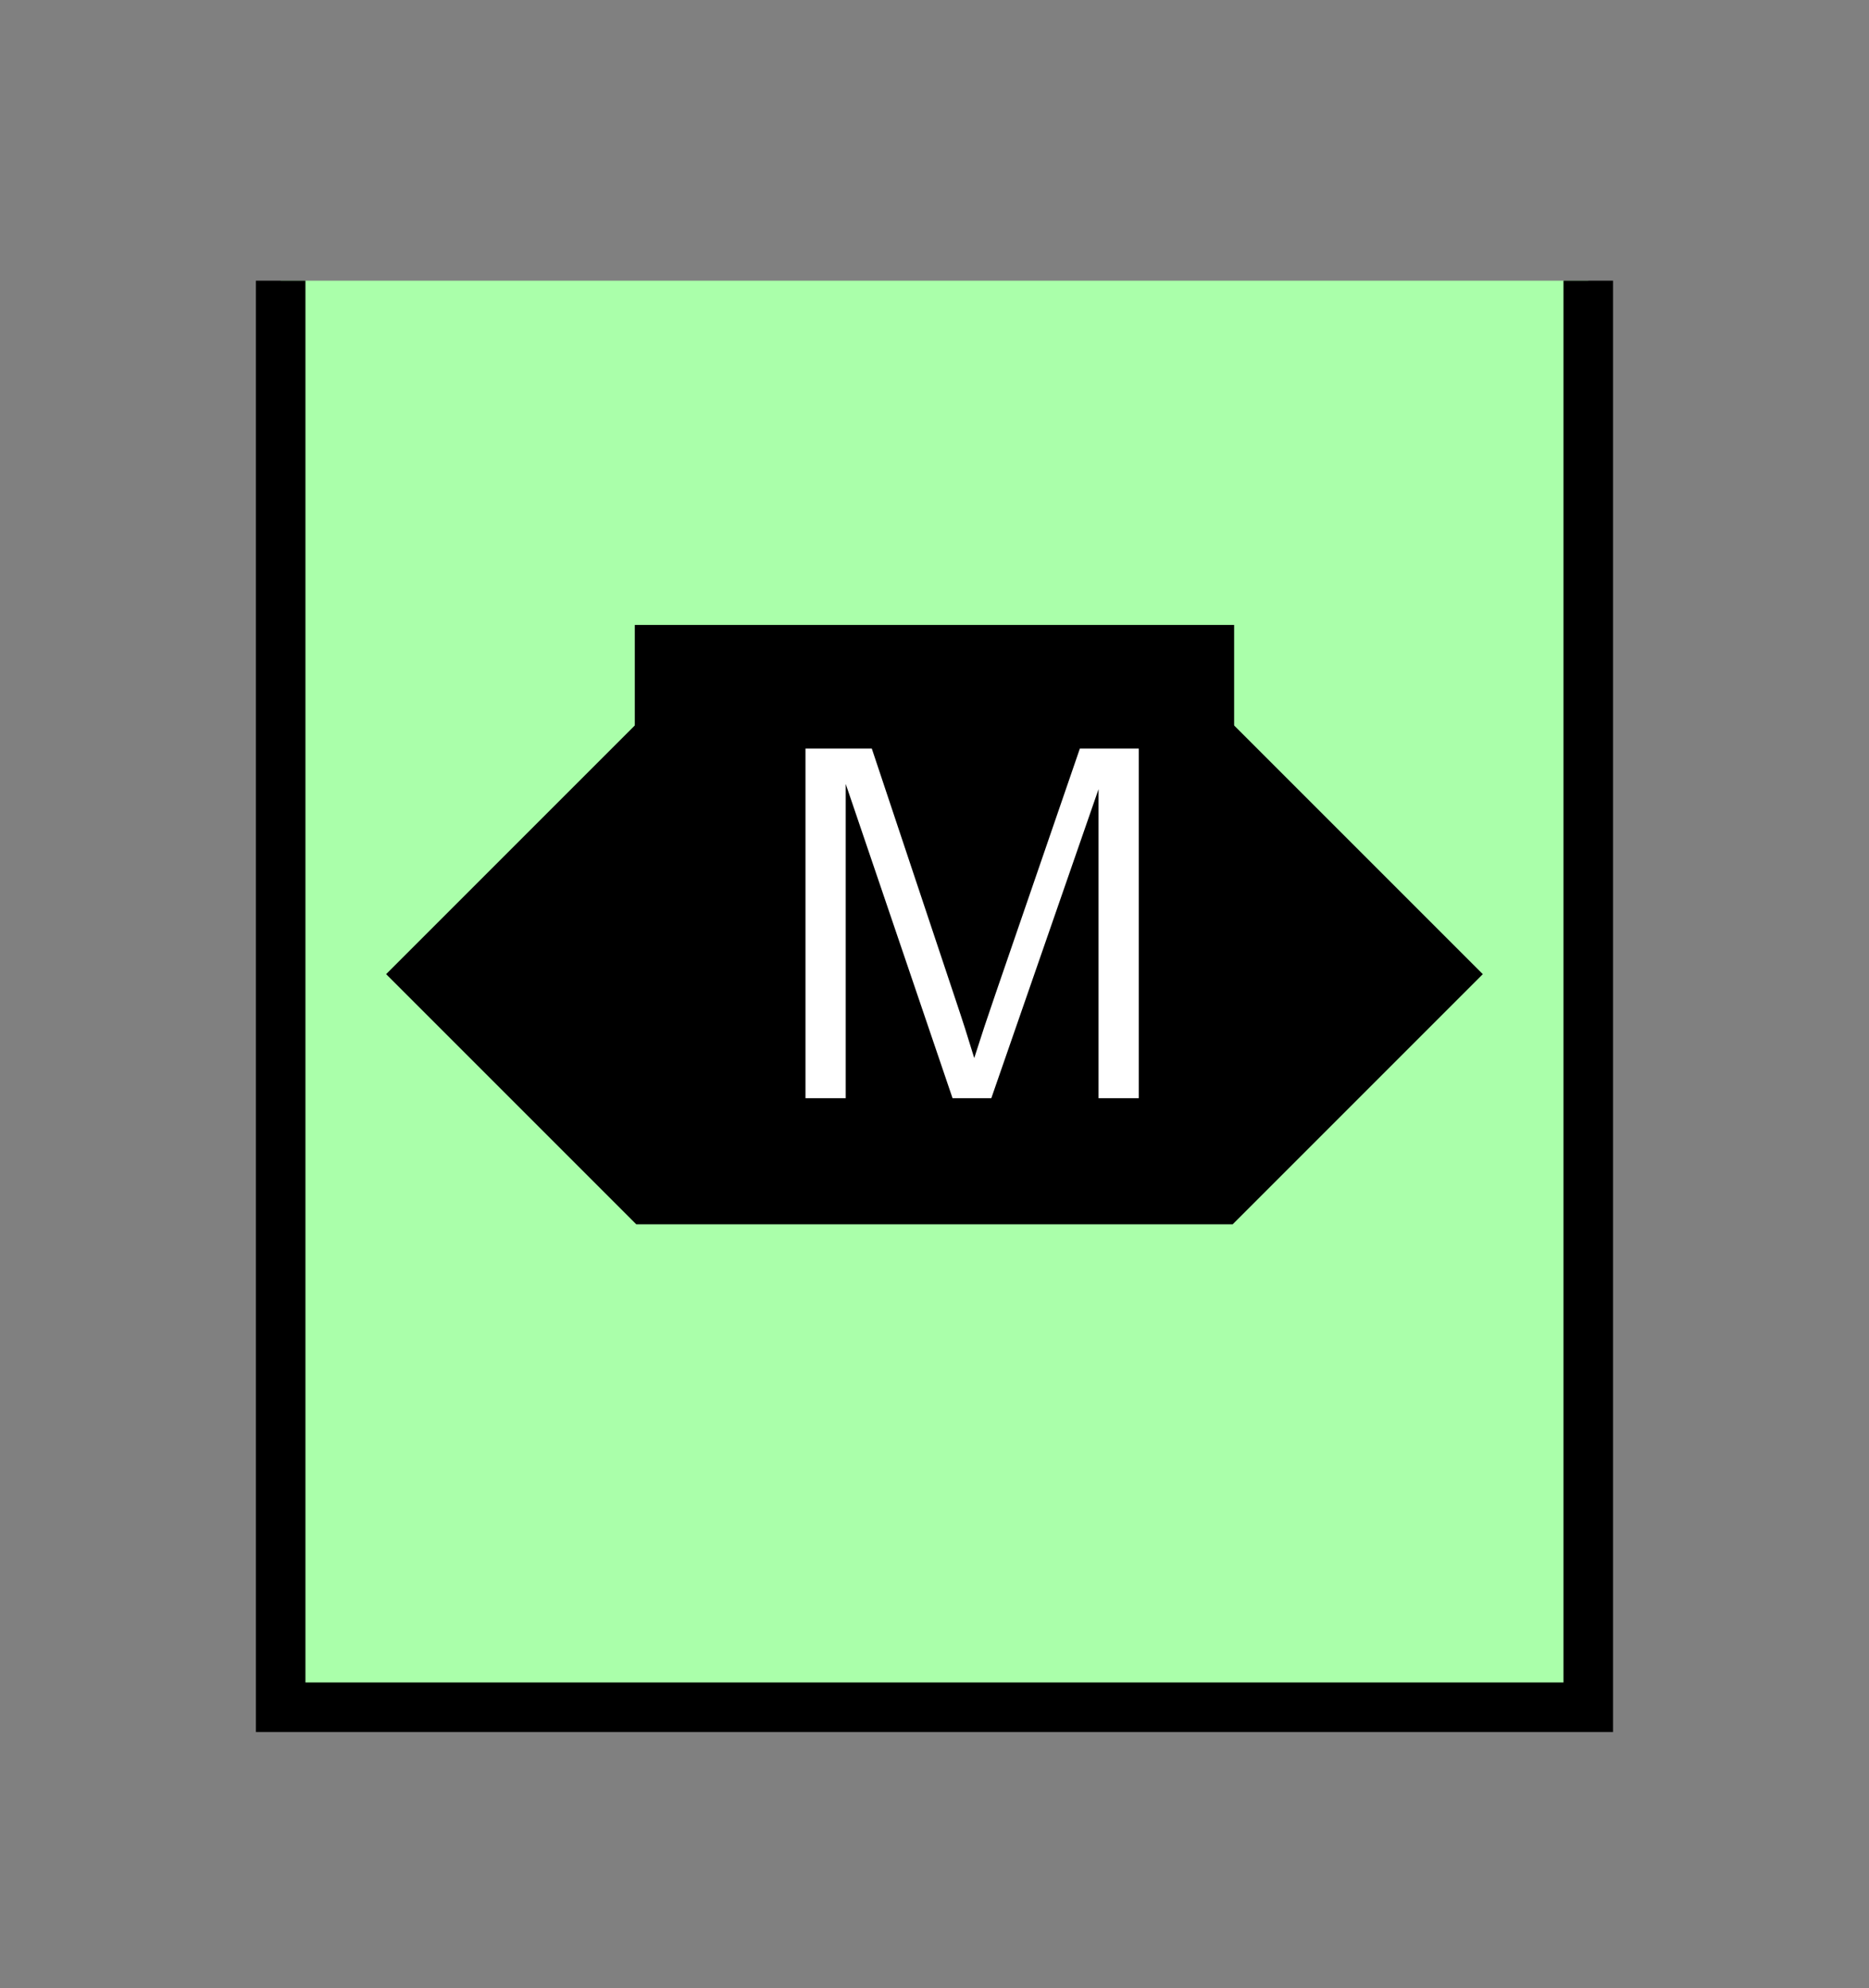 <?xml version="1.0" encoding="UTF-8" standalone="no"?>
<svg
   xmlns:dc="http://purl.org/dc/elements/1.1/"
   xmlns:cc="http://creativecommons.org/ns#"
   xmlns:rdf="http://www.w3.org/1999/02/22-rdf-syntax-ns#"
   xmlns:svg="http://www.w3.org/2000/svg"
   xmlns="http://www.w3.org/2000/svg"
   id="svg21"
   height="101.85mm"
   width="95.75mm"
   version="1.0">
  <rect width="100%" height="100%" fill="#808080" stroke="none"/>
  <defs
     id="defs3">
    <pattern
       y="0"
       x="0"
       height="6"
       width="6"
       patternUnits="userSpaceOnUse"
       id="EMFhbasepattern" />
  </defs>
  <path
     id="path5"
     d="  M 54.345,54.345   L 54.345,330.548   L 307.531,330.548   L 307.531,54.345   L 54.345,54.345   z "
     style="fill:#aaffaa;fill-rule:evenodd;fill-opacity:1;stroke:none;" />
  <path
     id="path7"
     d="  M 307.531,54.345   L 307.531,330.548   L 54.345,330.548   L 54.345,54.345  "
     style="fill:none;stroke:#000000;stroke-width:9.59px;stroke-linecap:butt;stroke-linejoin:miter;stroke-miterlimit:10;stroke-dasharray:none;stroke-opacity:1;" />
  <path
     id="path9"
     d="  M 75.444,188.61   L 75.444,188.61   L 123.396,140.659   L 238.48,140.659   L 286.432,188.61   L 238.48,236.562   L 123.396,236.562   z "
     style="fill:#000000;fill-rule:evenodd;fill-opacity:1;stroke:none;" />
  <path
     id="path11"
     d="  M 75.444,188.61   L 75.444,188.61   L 123.396,140.659   L 238.48,140.659   L 286.432,188.61   L 238.48,236.562   L 123.396,236.562   z "
     style="fill:none;stroke:#000000;stroke-width:0.959px;stroke-linecap:butt;stroke-linejoin:miter;stroke-miterlimit:10;stroke-dasharray:none;stroke-opacity:1;" />
  <path
     id="path13"
     d="  M 123.396,164.635   L 123.396,164.635   L 123.396,121.478   L 238.48,121.478   L 238.48,164.635   z "
     style="fill:#000000;fill-rule:evenodd;fill-opacity:1;stroke:none;" />
  <path
     id="path15"
     d="  M 123.396,164.635   L 123.396,164.635   L 123.396,121.478   L 238.48,121.478   L 238.48,164.635   z "
     style="fill:none;stroke:#000000;stroke-width:0.959px;stroke-linecap:butt;stroke-linejoin:miter;stroke-miterlimit:10;stroke-dasharray:none;stroke-opacity:1;" />
  <path
     id="path17"
     d="  M 155.484,213.106   L 155.484,144.455   L 169.15,144.455   L 185.374,193.086   C 186.892,197.601 187.971,200.998 188.65,203.236   C 189.45,200.718 190.648,197.082 192.327,192.207   L 208.75,144.455   L 220.978,144.455   L 220.978,213.106   L 212.227,213.106   L 212.227,155.644   L 192.287,213.106   L 184.095,213.106   L 164.235,154.685   L 164.235,213.106   z "
     style="fill:#ffffff;fill-rule:evenodd;fill-opacity:1;stroke:none;" />
  <path
     id="path19"
     d="  M 155.484,213.106   L 155.484,144.455   L 169.15,144.455   L 185.374,193.086   C 186.892,197.601 187.971,200.998 188.65,203.236   C 189.45,200.718 190.648,197.082 192.327,192.207   L 208.75,144.455   L 220.978,144.455   L 220.978,213.106   L 212.227,213.106   L 212.227,155.644   L 192.287,213.106   L 184.095,213.106   L 164.235,154.685   L 164.235,213.106   z "
     style="fill:none;stroke:#000000;stroke-width:0.959px;stroke-linecap:butt;stroke-linejoin:miter;stroke-miterlimit:10;stroke-dasharray:none;stroke-opacity:1;" />
</svg>
